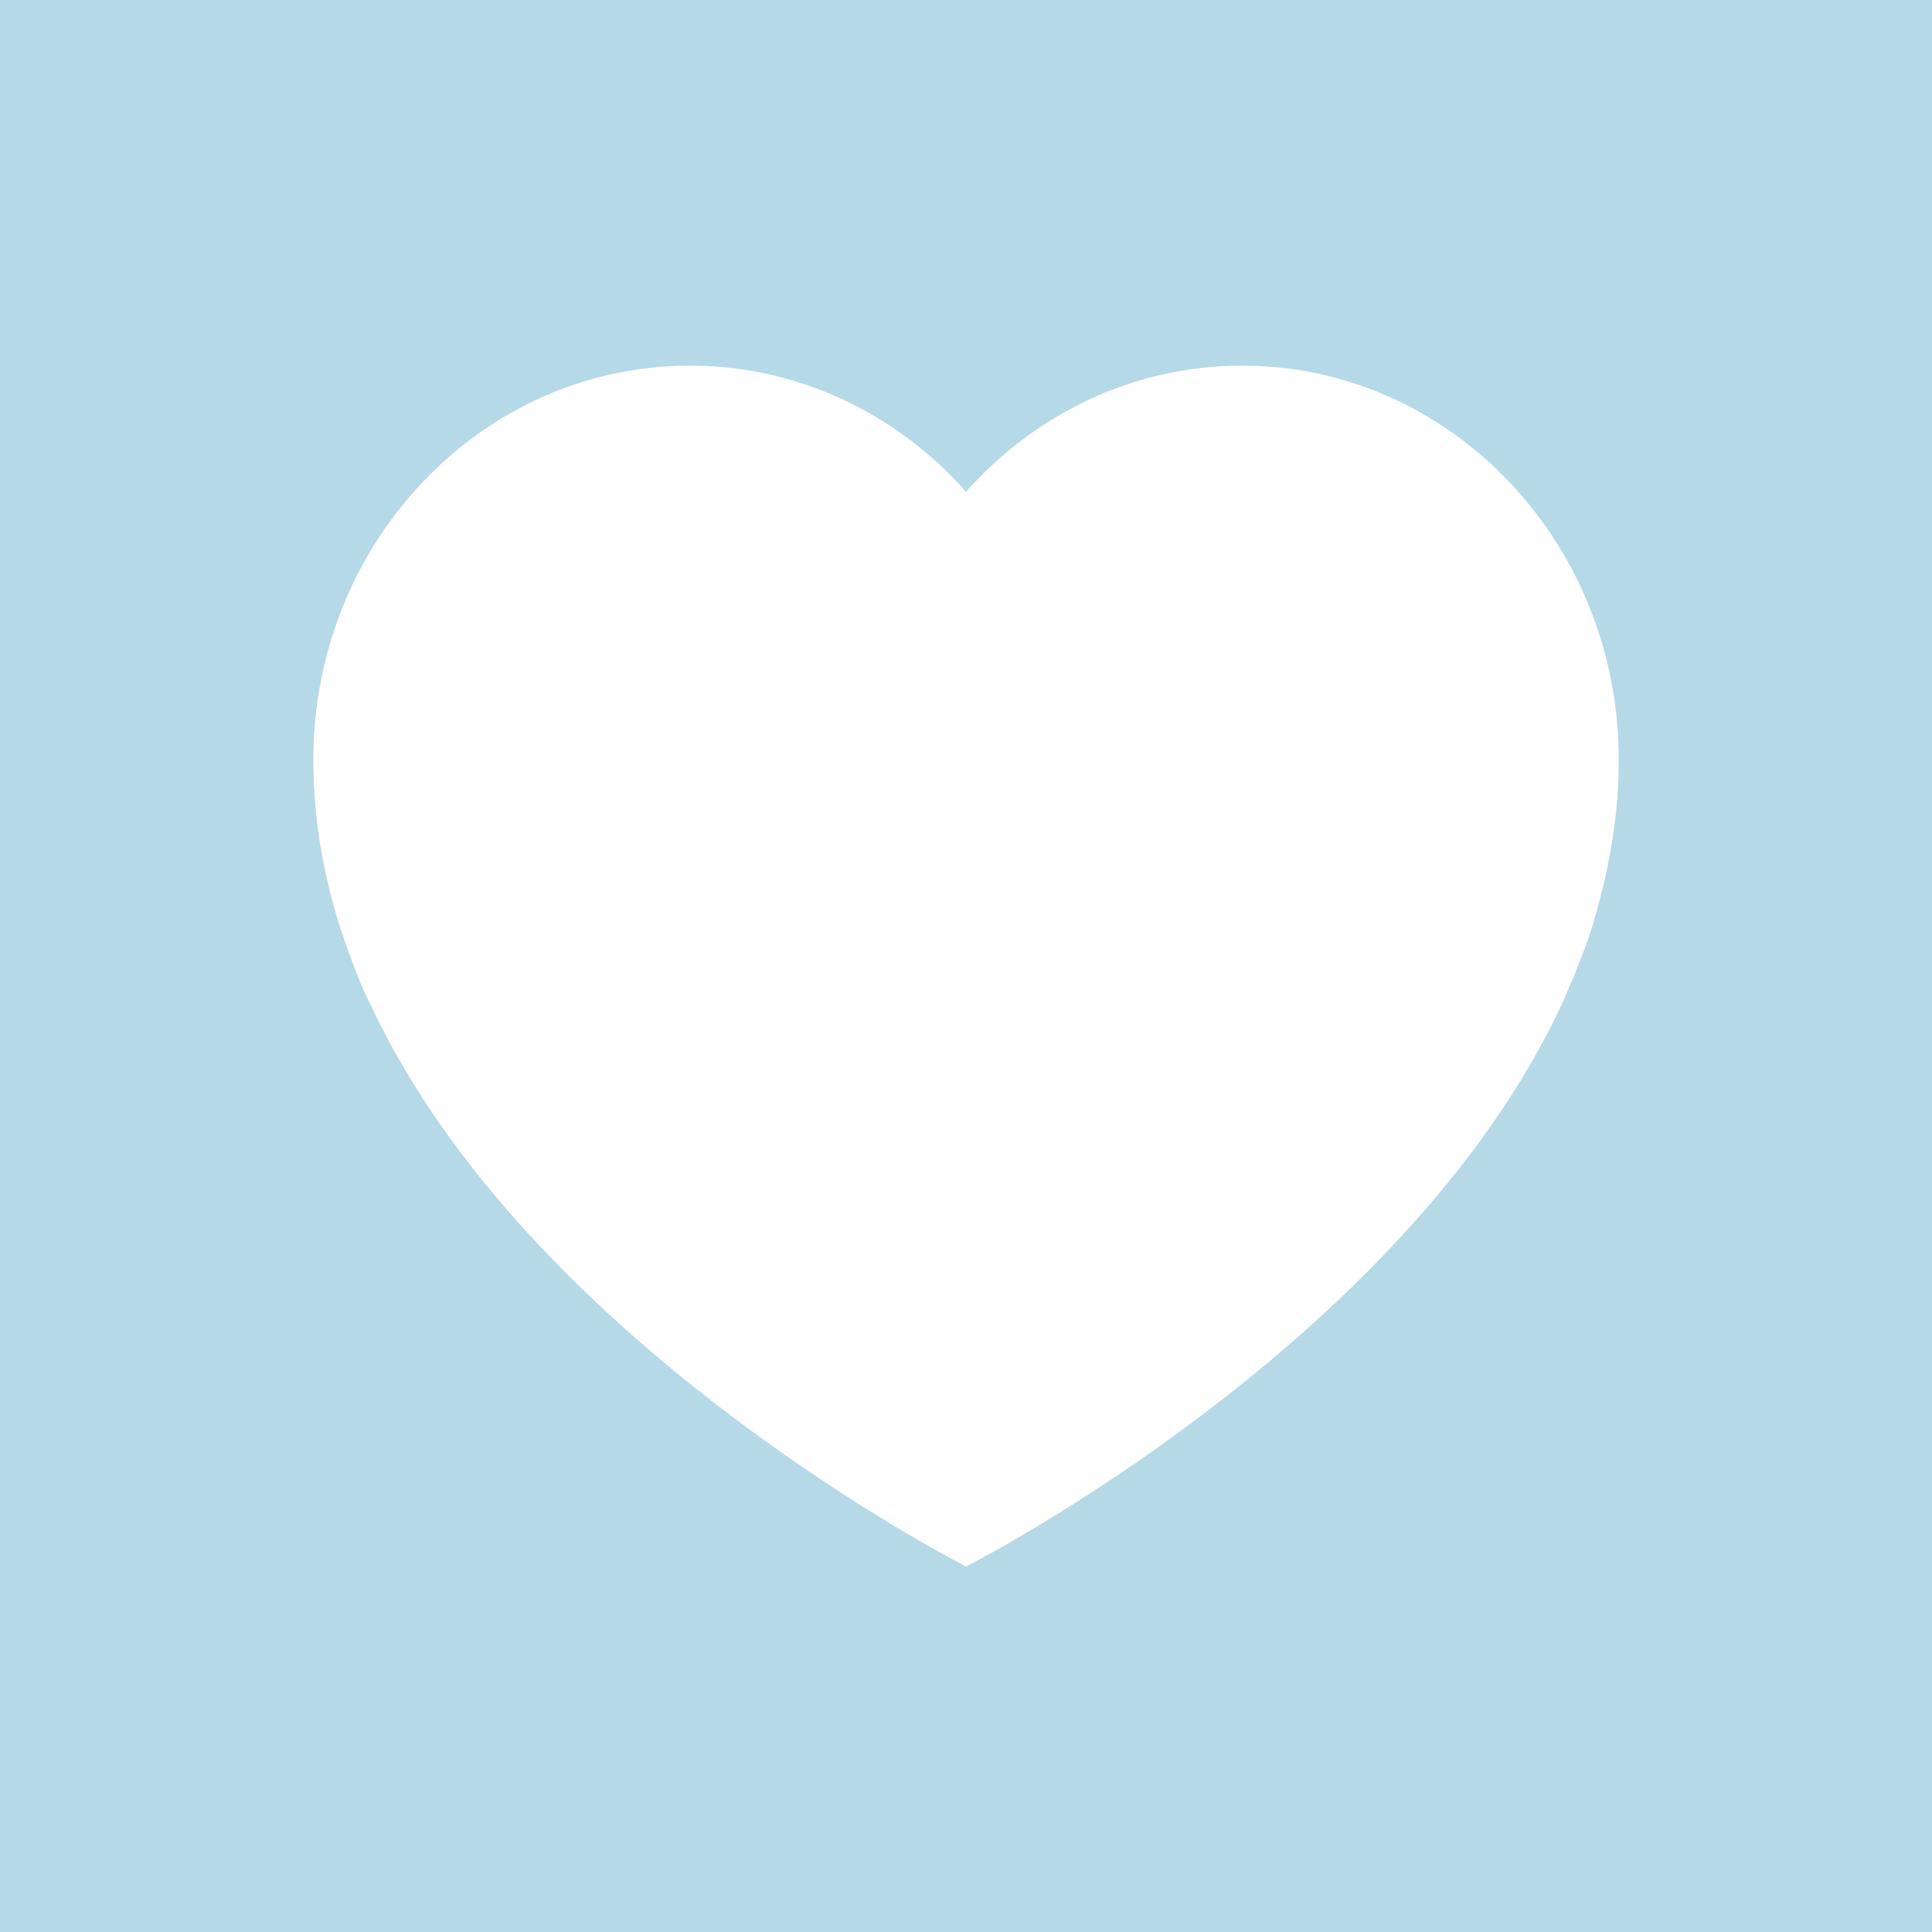 <?xml version="1.0" encoding="UTF-8" standalone="no"?>
<!-- Created with Inkscape (http://www.inkscape.org/) -->

<svg
   xmlns:dc="http://purl.org/dc/elements/1.1/"
   xmlns:cc="http://creativecommons.org/ns#"
   xmlns:rdf="http://www.w3.org/1999/02/22-rdf-syntax-ns#"
   xmlns:svg="http://www.w3.org/2000/svg"
   xmlns="http://www.w3.org/2000/svg"
   xmlns:sodipodi="http://sodipodi.sourceforge.net/DTD/sodipodi-0.dtd"
   xmlns:inkscape="http://www.inkscape.org/namespaces/inkscape"
   width="1000"
   height="1000"
   viewBox="0 0 1000 1000"
   id="svg2"
   version="1.1"
   inkscape:version="0.91 r13725"
   sodipodi:docname="Logo.svg"
   inkscape:export-filename="D:\Library\Development\Git\40DaysOfAlmostHealth\StoreLogo.png"
   inkscape:export-xdpi="27"
   inkscape:export-ydpi="27">
  <defs
     id="defs4" />
  <sodipodi:namedview
     id="base"
     pagecolor="#ffffff"
     bordercolor="#666666"
     borderopacity="1.0"
     inkscape:pageopacity="0.0"
     inkscape:pageshadow="2"
     inkscape:zoom="0.35"
     inkscape:cx="-82.142857"
     inkscape:cy="520"
     inkscape:document-units="px"
     inkscape:current-layer="layer1"
     showgrid="false"
     units="px"
     showguides="true"
     inkscape:guide-bbox="true"
     inkscape:snap-bbox="true"
     inkscape:bbox-paths="true"
     inkscape:bbox-nodes="true"
     inkscape:snap-bbox-edge-midpoints="true"
     inkscape:snap-bbox-midpoints="true"
     inkscape:snap-intersection-paths="true"
     inkscape:object-paths="true"
     inkscape:object-nodes="true"
     inkscape:snap-smooth-nodes="true"
     inkscape:snap-midpoints="true"
     inkscape:snap-object-midpoints="true"
     inkscape:snap-center="true"
     inkscape:snap-text-baseline="true"
     inkscape:snap-page="true">
    <sodipodi:guide
       position="500,985.109"
       orientation="1,0"
       id="guide4136" />
    <sodipodi:guide
       position="0,500"
       orientation="0,1"
       id="guide4140" />
  </sodipodi:namedview>
  <g
     inkscape:label="Layer 1"
     inkscape:groupmode="layer"
     id="layer1"
     transform="translate(0,-52.362)">
    <rect
       style="opacity:1;fill:#b6d9e7;fill-opacity:1;fill-rule:nonzero;stroke:none;stroke-width:12.1;stroke-linecap:round;stroke-linejoin:miter;stroke-miterlimit:4;stroke-dasharray:none;stroke-dashoffset:0;stroke-opacity:1"
       id="rect4739"
       width="1000"
       height="1000"
       x="0"
       y="52.362" />
    <g
       transform="matrix(1.531,0,0,1.531,162.185,214.547)"
       id="g3"
       style="fill:#ffffff">
      <path
         inkscape:connector-curvature="0"
         d="m 314.016,17.679 c -36.879,0 -70.09,16.419 -93.344,42.648 C 197.42,34.098 164.207,17.679 127.328,17.679 57.008,17.679 0,77.354 0,150.969 c 0,19.779 3.338,38.813 9.184,56.989 0,0 5.301,16.4 9.997,25.428 53.671,115.428 201.491,190.279 201.491,190.279 0,0 147.82,-74.852 201.491,-190.279 0,0 6.925,-15.38 9.997,-25.428 5.582,-18.26 9.184,-37.21 9.184,-56.989 0,-73.615 -57.008,-133.29 -127.328,-133.29 z"
         id="path5"
         style="fill:#ffffff" />
    </g>
  </g>
</svg>
